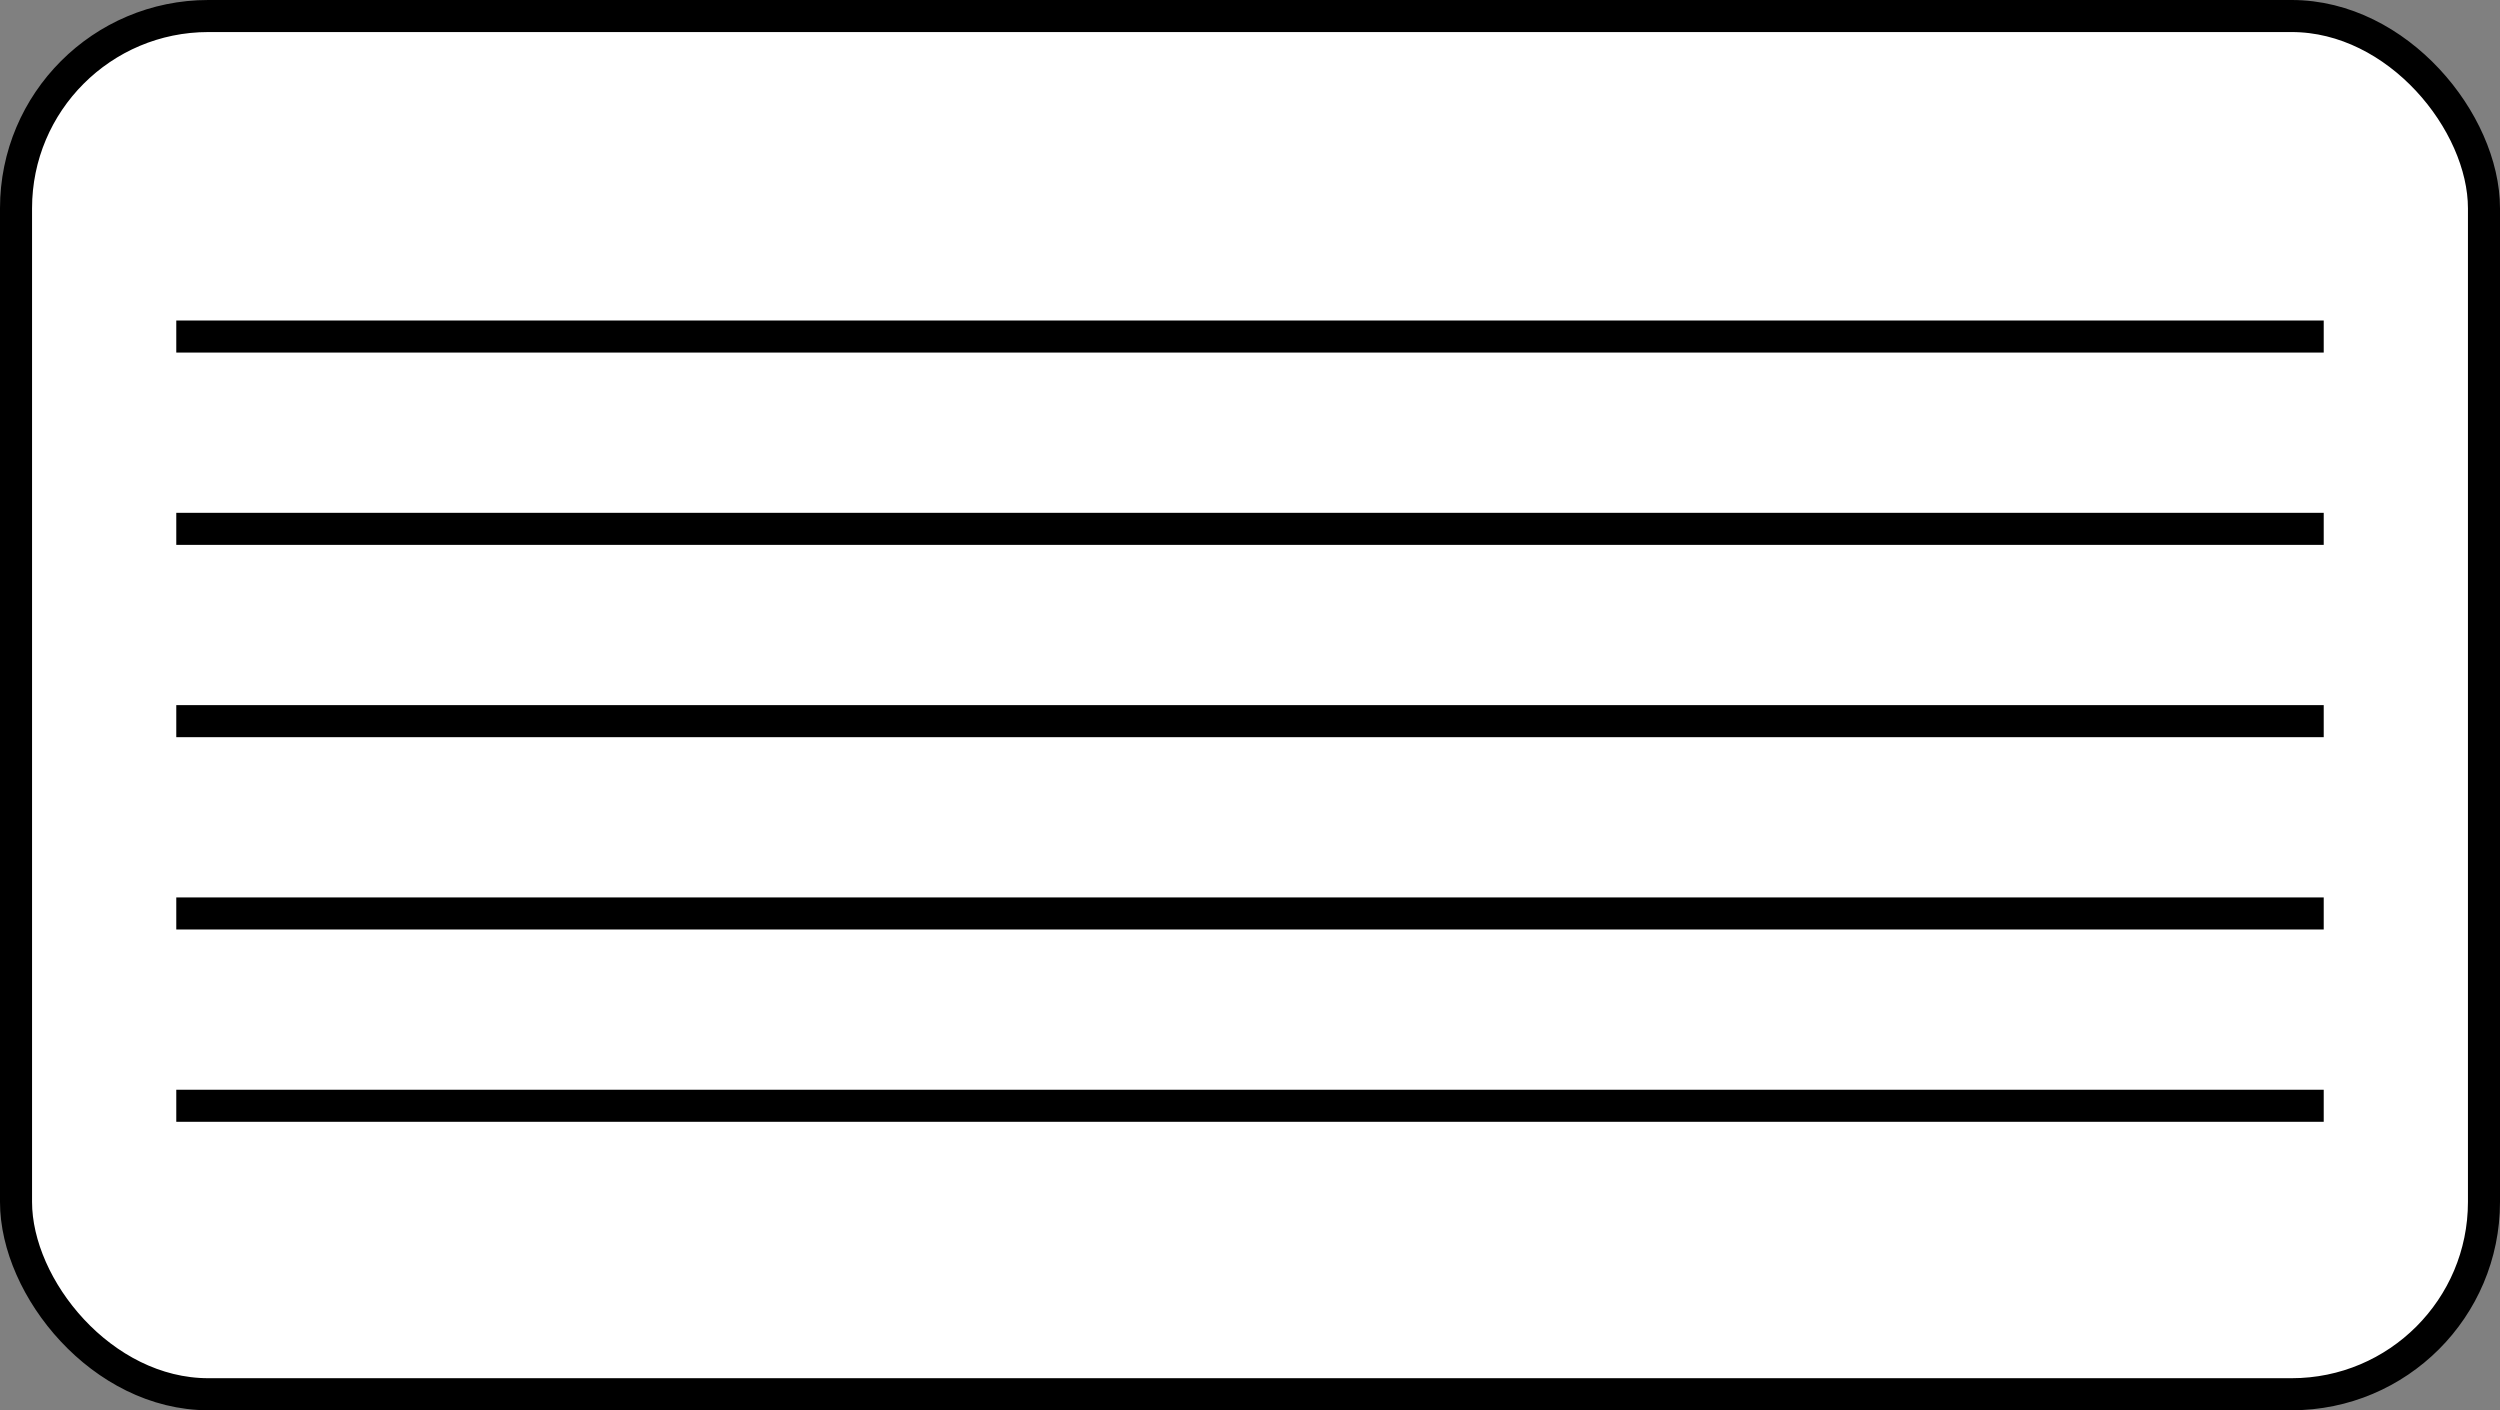 <?xml version="1.0" encoding="UTF-8"?>
<svg width="78px" height="44px" viewBox="0 0 78 44" version="1.1" xmlns="http://www.w3.org/2000/svg" xmlns:xlink="http://www.w3.org/1999/xlink">
    <rect x="0" y="0" width="78" height="44" fill="#808080" stroke="none"/>
    <!-- Generator: Sketch 55.1 (78136) - https://sketchapp.com -->
    <title>Icon / E-reader / 167ppi / Margins / Narrow / Not Selected</title>
    <desc>Created with Sketch.</desc>
    <g id="Icon-/-E-reader-/-167ppi-/-Margins-/-Narrow-/-Not-Selected" stroke="none" stroke-width="1" fill="none" fill-rule="evenodd">
        <g id="167ppi_Margins_Narrow_Not-Selected" stroke="#000000">
            <rect id="Rectangle" fill="#FFFFFF" x="0.5" y="0.5" width="77" height="43" rx="6"></rect>
            <path d="M6,16.5 L72,16.5" id="Line" stroke-linecap="square"></path>
            <path d="M6,10.5 L72,10.5" id="Line" stroke-linecap="square"></path>
            <path d="M6,22.5 L72,22.5" id="Line" stroke-linecap="square"></path>
            <path d="M6,28.5 L72,28.5" id="Line" stroke-linecap="square"></path>
            <path d="M6,34.5 L72,34.5" id="Line" stroke-linecap="square"></path>
        </g>
    </g>
</svg>